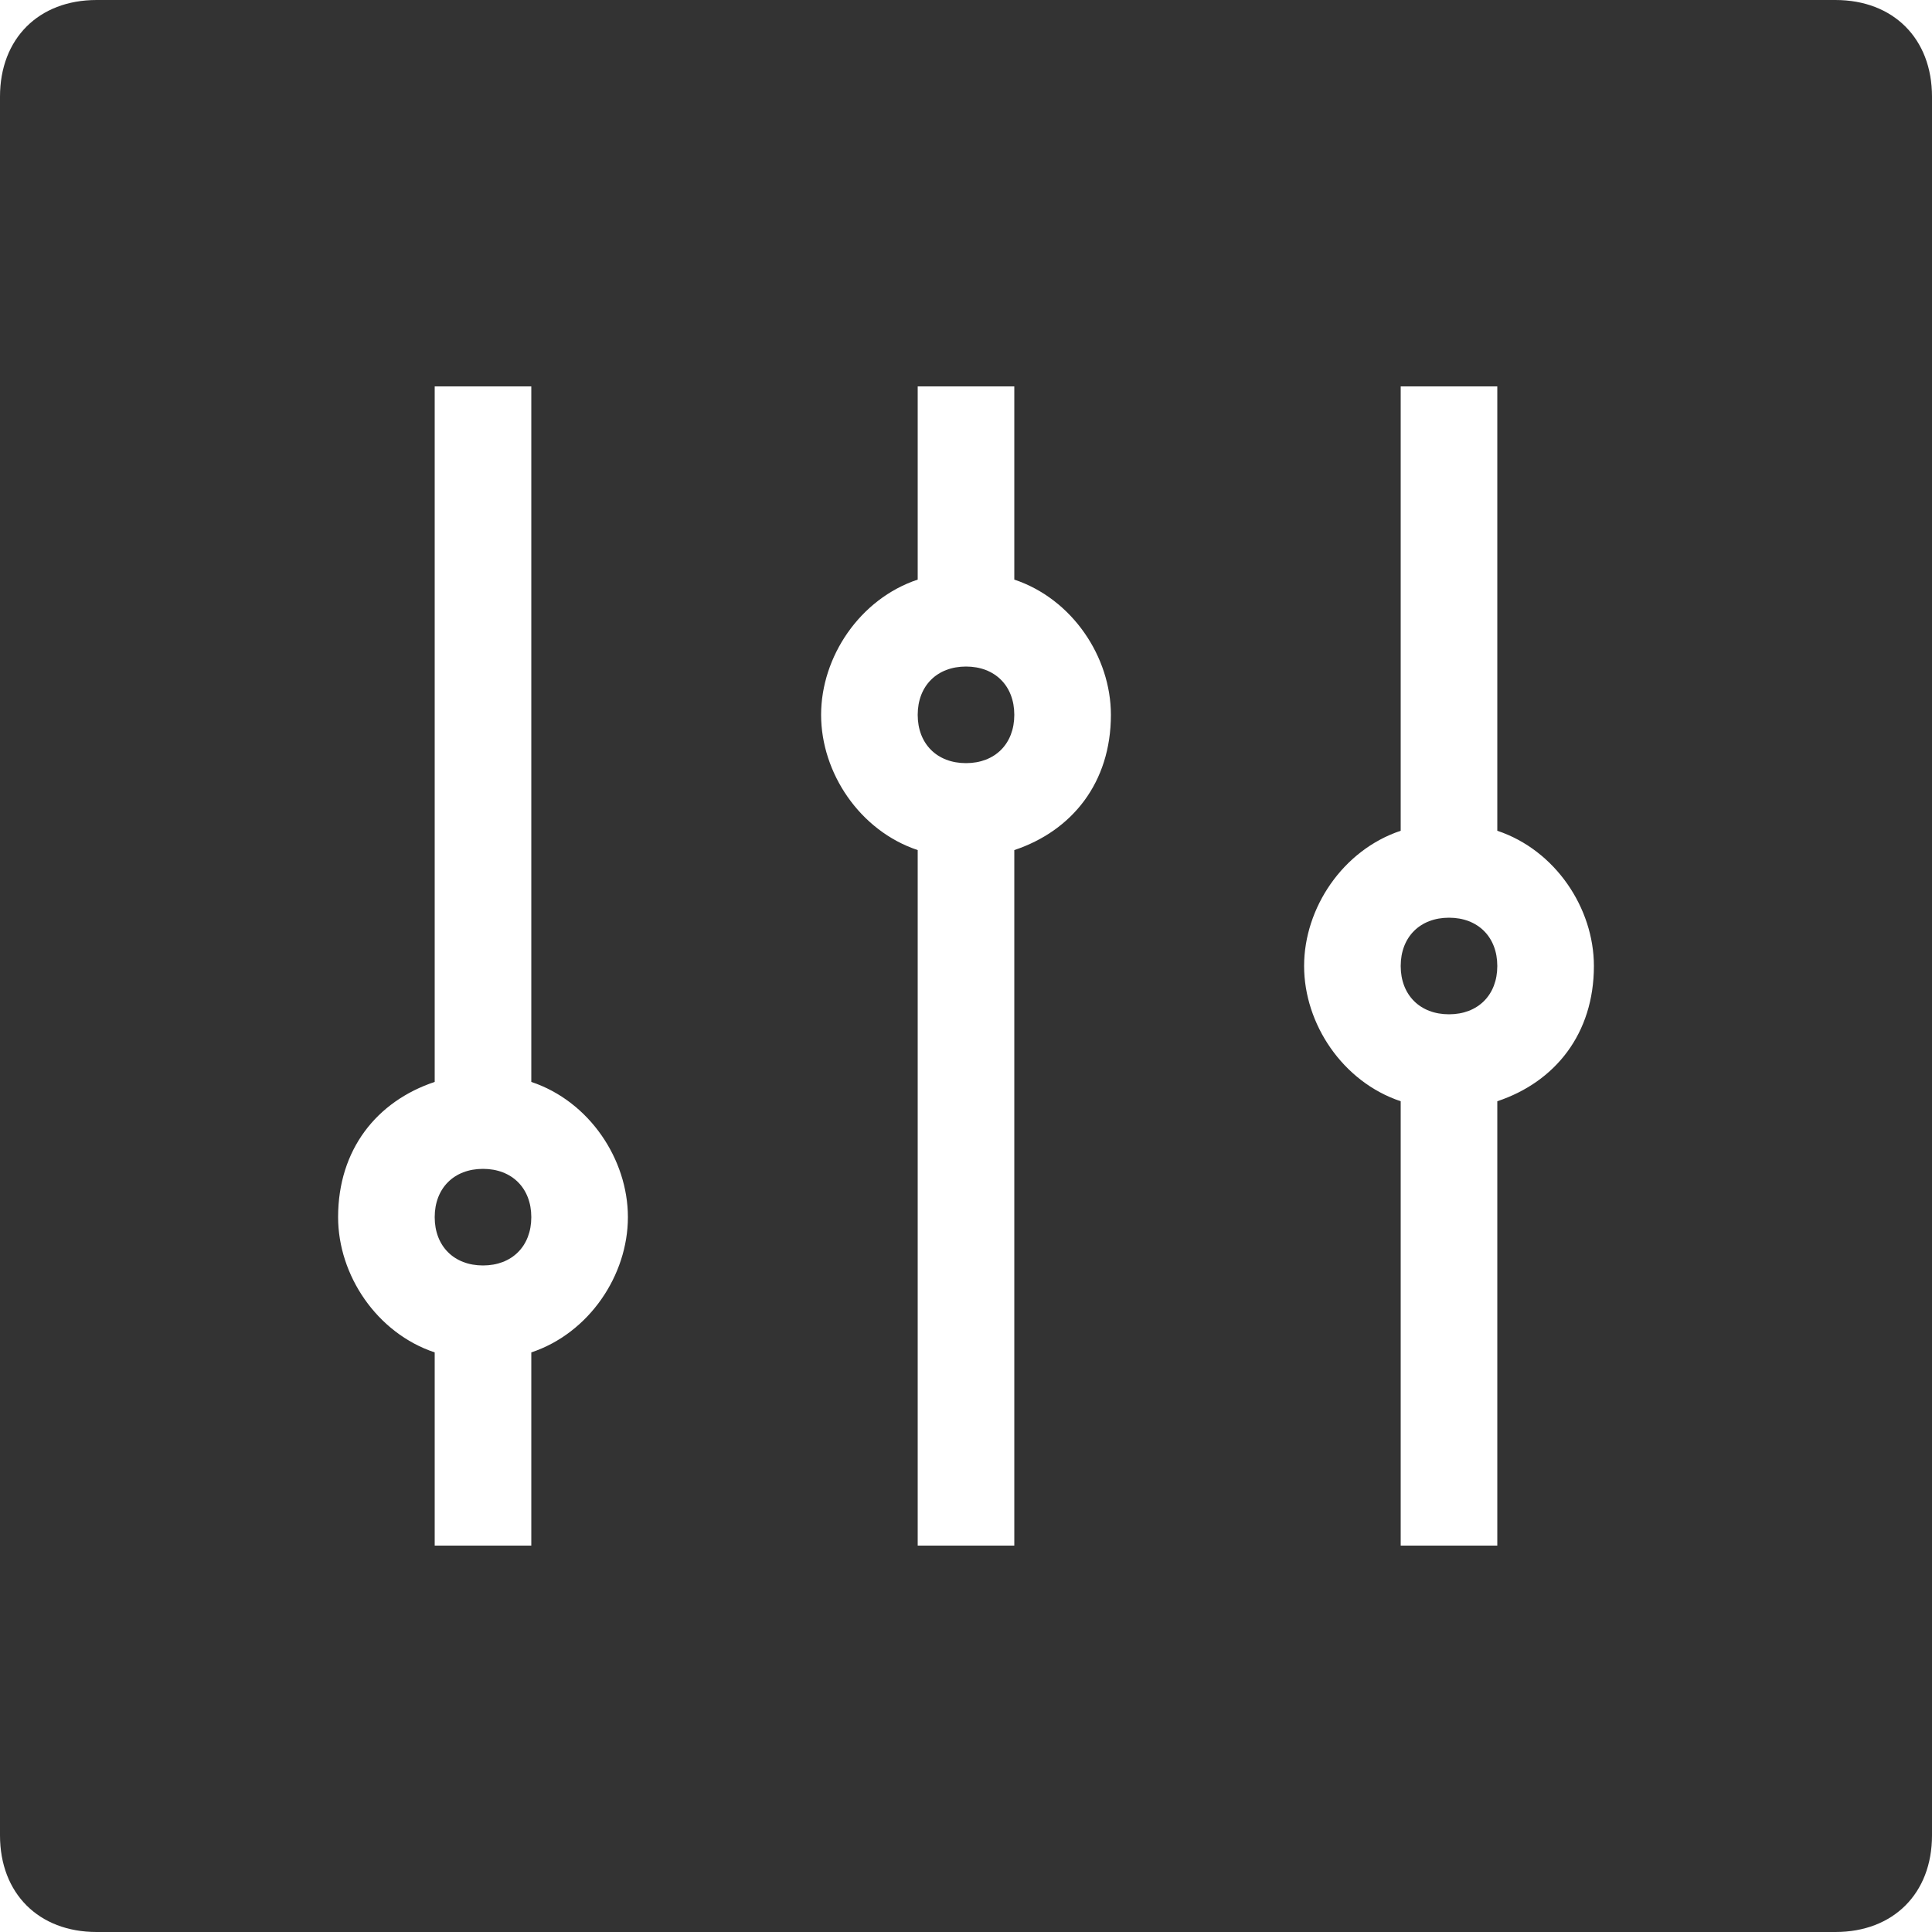 <?xml version="1.0" encoding="utf-8"?>
<!-- Generator: Adobe Illustrator 22.0.1, SVG Export Plug-In . SVG Version: 6.00 Build 0)  -->
<svg version="1.1" id="Layer_1" xmlns="http://www.w3.org/2000/svg" xmlns:xlink="http://www.w3.org/1999/xlink" x="0px" y="0px"
	 viewBox="0 0 20 20" style="enable-background:new 0 0 20 20;" xml:space="preserve">
<style type="text/css">
	.st0{fill:#333333;}
</style>
<g>
	<path class="st0" d="M5,12.1c-0.3,0-0.5,0.2-0.5,0.5c0,0.3,0.2,0.5,0.5,0.5h0c0.3,0,0.5-0.2,0.5-0.5C5.5,12.3,5.3,12.1,5,12.1z"/>
	<path class="st0" d="M15,9.5L15,9.5c-0.3,0-0.5,0.2-0.5,0.5c0,0.3,0.2,0.5,0.5,0.5s0.5-0.2,0.5-0.5C15.5,9.7,15.3,9.5,15,9.5z"/>
	<path class="st0" d="M10,6.9L10,6.9c-0.3,0-0.5,0.2-0.5,0.5c0,0.3,0.2,0.5,0.5,0.5s0.5-0.2,0.5-0.5C10.5,7.1,10.3,6.9,10,6.9z"/>
	<path class="st0" d="M19,0H1C0.4,0,0,0.4,0,1v18c0,0.6,0.4,1,1,1h18c0.6,0,1-0.4,1-1V1C20,0.4,19.6,0,19,0z M5.5,14v2h-1v-2
		c-0.6-0.2-1-0.8-1-1.4c0-0.7,0.4-1.2,1-1.4V4h1v7.2c0.6,0.2,1,0.8,1,1.4S6.1,13.8,5.5,14z M10.5,8.8V16h-1V8.8
		c-0.6-0.2-1-0.8-1-1.4s0.4-1.2,1-1.4V4h1v2c0.6,0.2,1,0.8,1,1.4C11.5,8.1,11.1,8.6,10.5,8.8z M15.5,11.4V16h-1v-4.6
		c-0.6-0.2-1-0.8-1-1.4s0.4-1.2,1-1.4V4h1v4.6c0.6,0.2,1,0.8,1,1.4C16.5,10.7,16.1,11.2,15.5,11.4z"/>
</g>
</svg>
